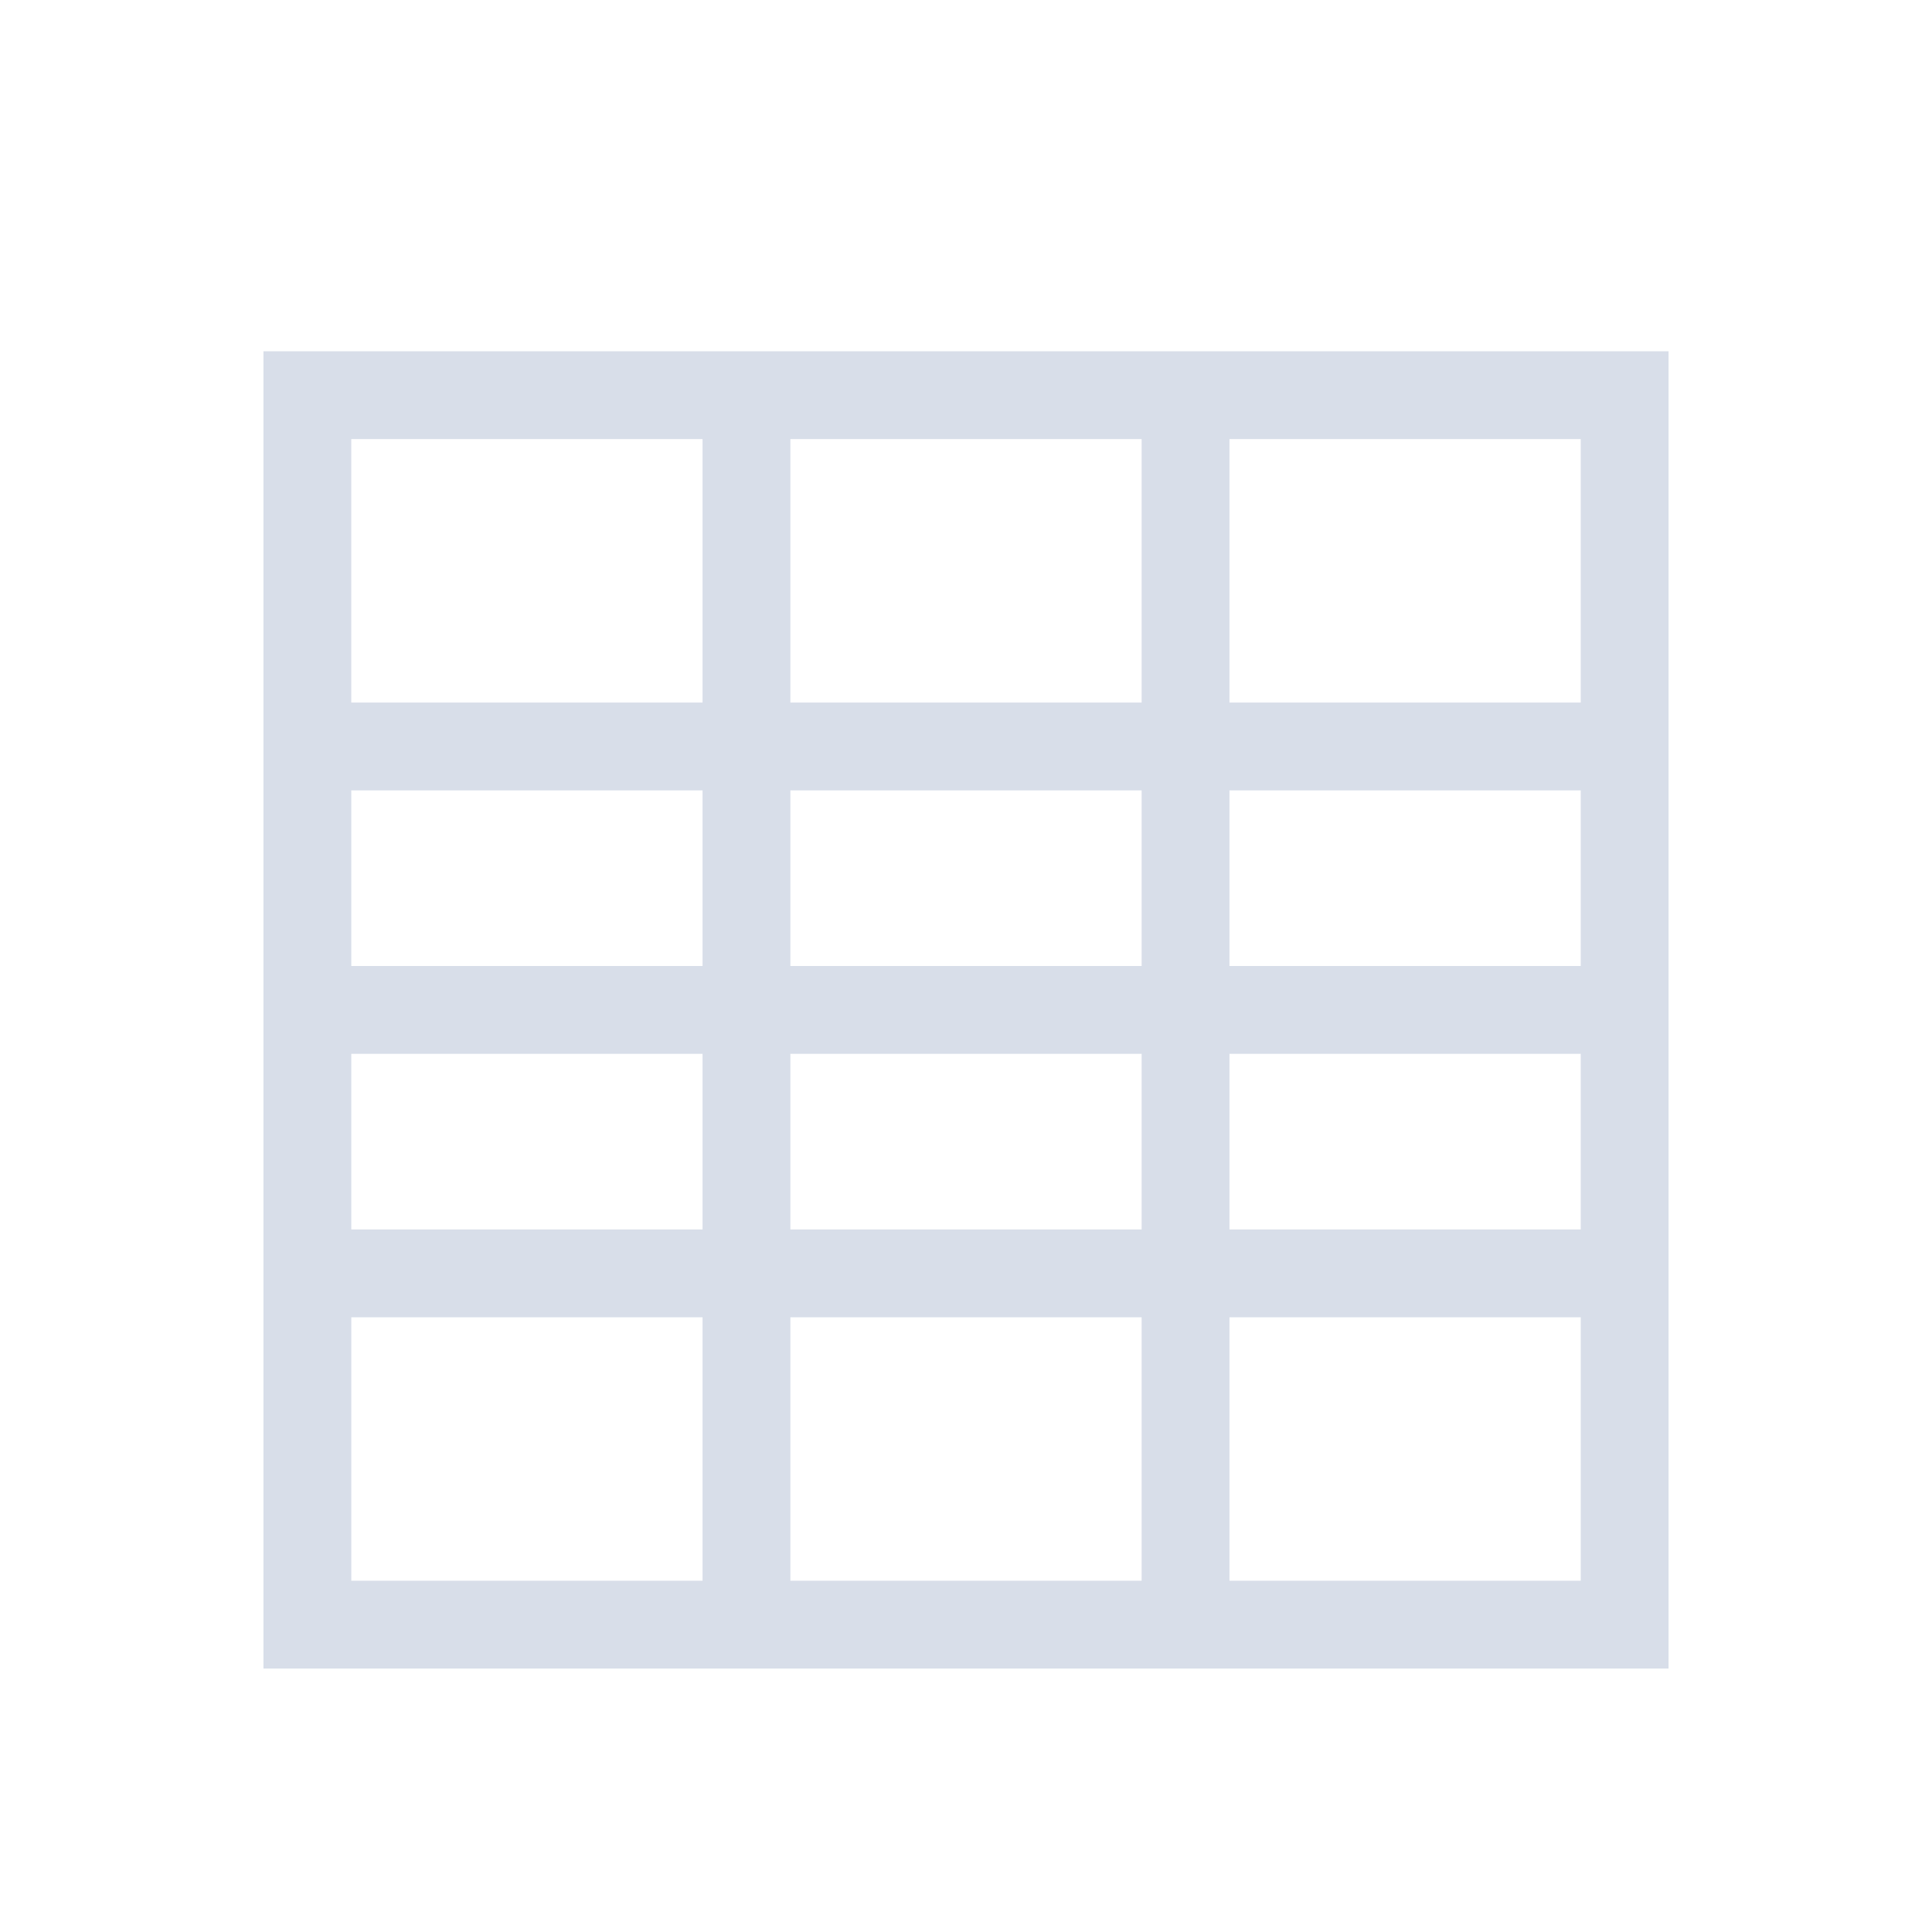 <svg viewBox="0 0 22 22" xmlns="http://www.w3.org/2000/svg">
 <defs>
  <style id="current-color-scheme" type="text/css">
   .ColorScheme-Text { color:#d8dee9; } .ColorScheme-Highlight { color:#88c0d0; } .ColorScheme-NeutralText { color:#d08770; } .ColorScheme-PositiveText { color:#a3be8c; } .ColorScheme-NegativeText { color:#bf616a; }
  </style>
 </defs>
 <path class="ColorScheme-Text" d="m3 4v15h16v-15h-16zm1 1h4v3h-4v-3zm5 0h4v3h-4v-3zm5 0h4v3h-4v-3zm-10 4h4v2h-4v-2zm5 0h4v2h-4v-2zm5 0h4v2h-4v-2zm-10 3h4v2h-4v-2zm5 0h4v2h-4v-2zm5 0h4v2h-4v-2zm-10 3h4v3h-4v-3zm5 0h4v3h-4v-3zm5 0h4v3h-4v-3z" fill="currentColor"/>
</svg>
